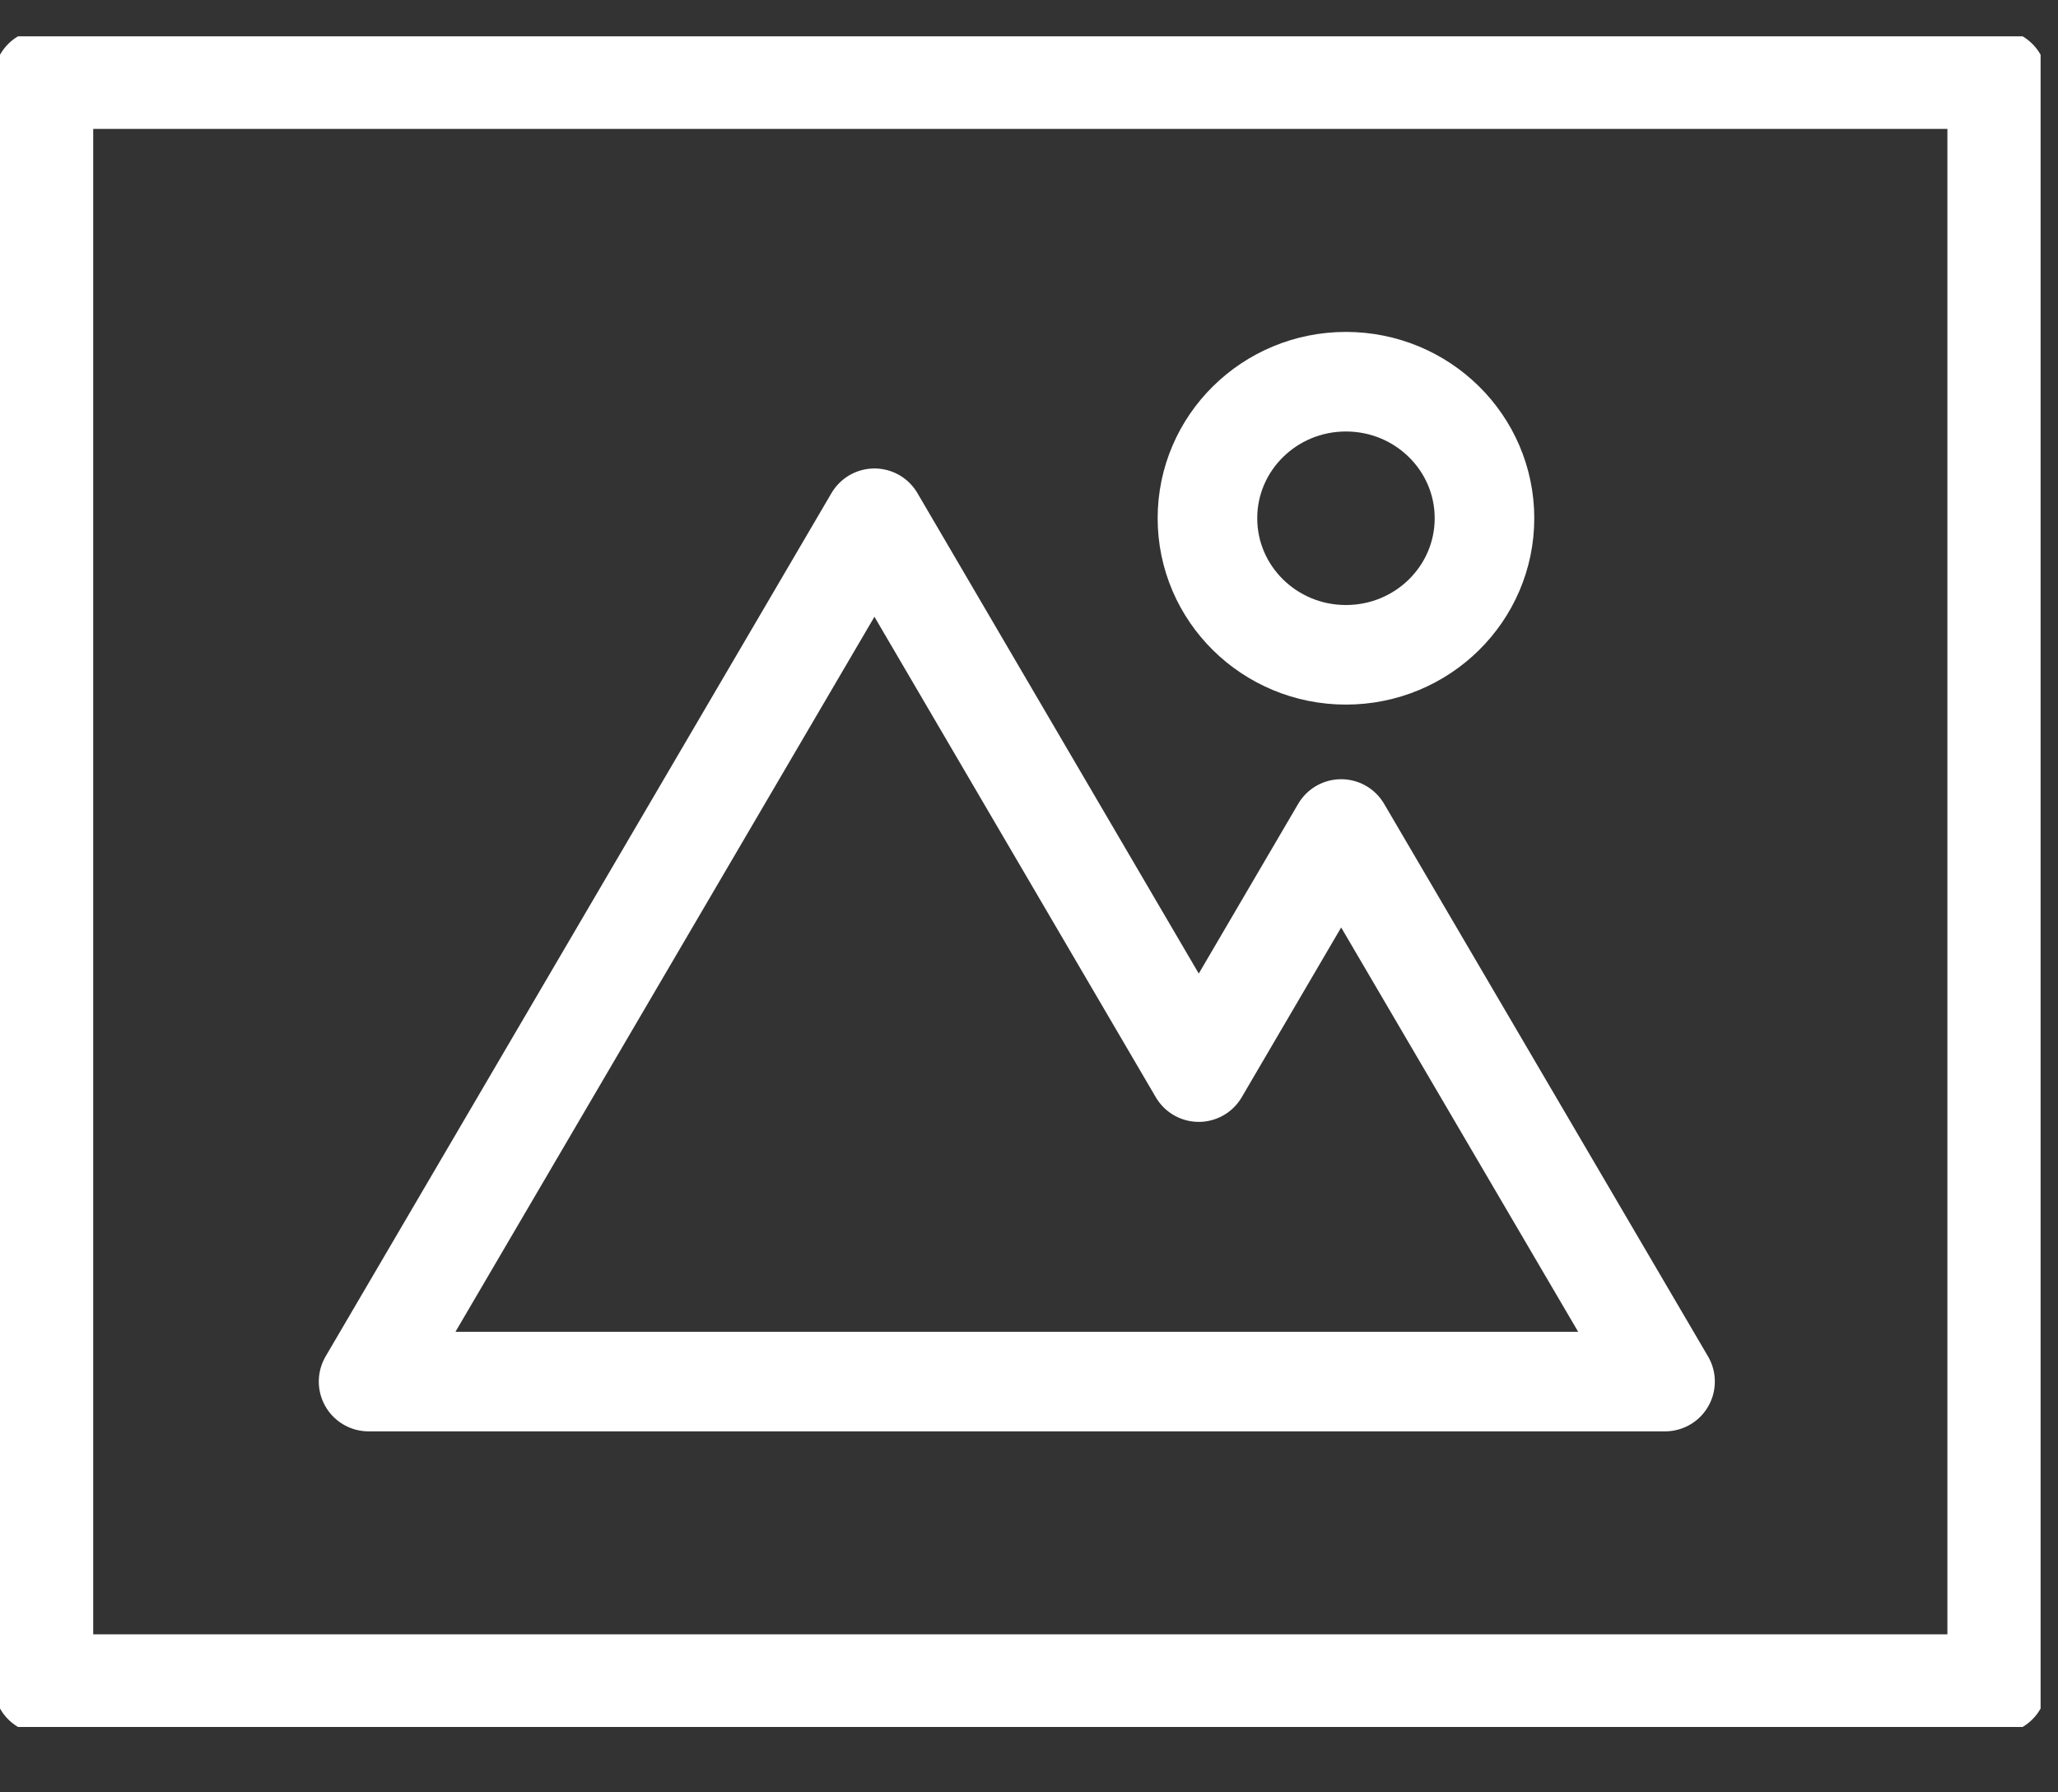 <svg viewBox="0 0 31 27" fill="none" xmlns="http://www.w3.org/2000/svg">
<rect x="0" y="0" width="31" height="27" fill="#333333" stroke="none"/>
<g clip-path="url(#clip0_230_1260)">
<path d="M30.084 1.192H0.654V25.37H30.084V1.192Z" stroke="white" stroke-width="1.5" stroke-linecap="round" stroke-linejoin="round"/>
<path d="M20.202 12.488L18.057 16.15L13.172 7.807L5.552 20.812H15.33H20.784H25.081L20.202 12.488Z" stroke="white" stroke-width="1.5" stroke-linecap="round" stroke-linejoin="round"/>
<path d="M20.274 9.864C21.427 9.864 22.361 8.943 22.361 7.807C22.361 6.671 21.427 5.75 20.274 5.75C19.122 5.75 18.188 6.671 18.188 7.807C18.188 8.943 19.122 9.864 20.274 9.864Z" stroke="white" stroke-width="1.5" stroke-linecap="round" stroke-linejoin="round"/>
</g>
<defs>
<clipPath id="clip0_230_1260">
<rect width="30.738" height="25.468" fill="white" transform="translate(0 0.547)"/>
</clipPath>
</defs>
</svg>
